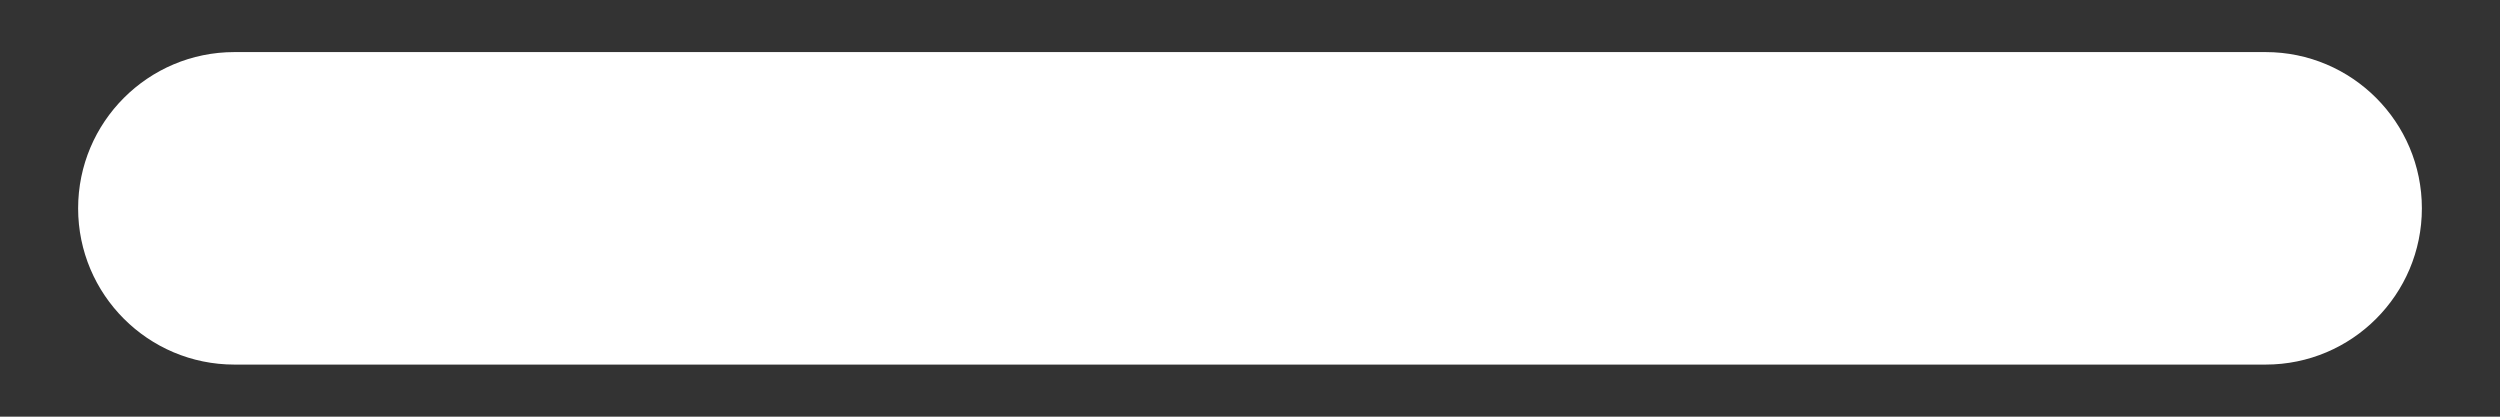 <svg width="12" height="2" viewBox="0 0 12 2" fill="none" xmlns="http://www.w3.org/2000/svg">
<rect x="0" y="0" width="12" height="2" fill="#333333" stroke="none"/>
<path fill-rule="evenodd" clip-rule="evenodd" d="M0.375 1C0.375 0.586 0.711 0.25 1.125 0.25H10.875C11.289 0.25 11.625 0.586 11.625 1C11.625 1.414 11.289 1.75 10.875 1.75H1.125C0.711 1.75 0.375 1.414 0.375 1Z" fill="white"/>
</svg>
